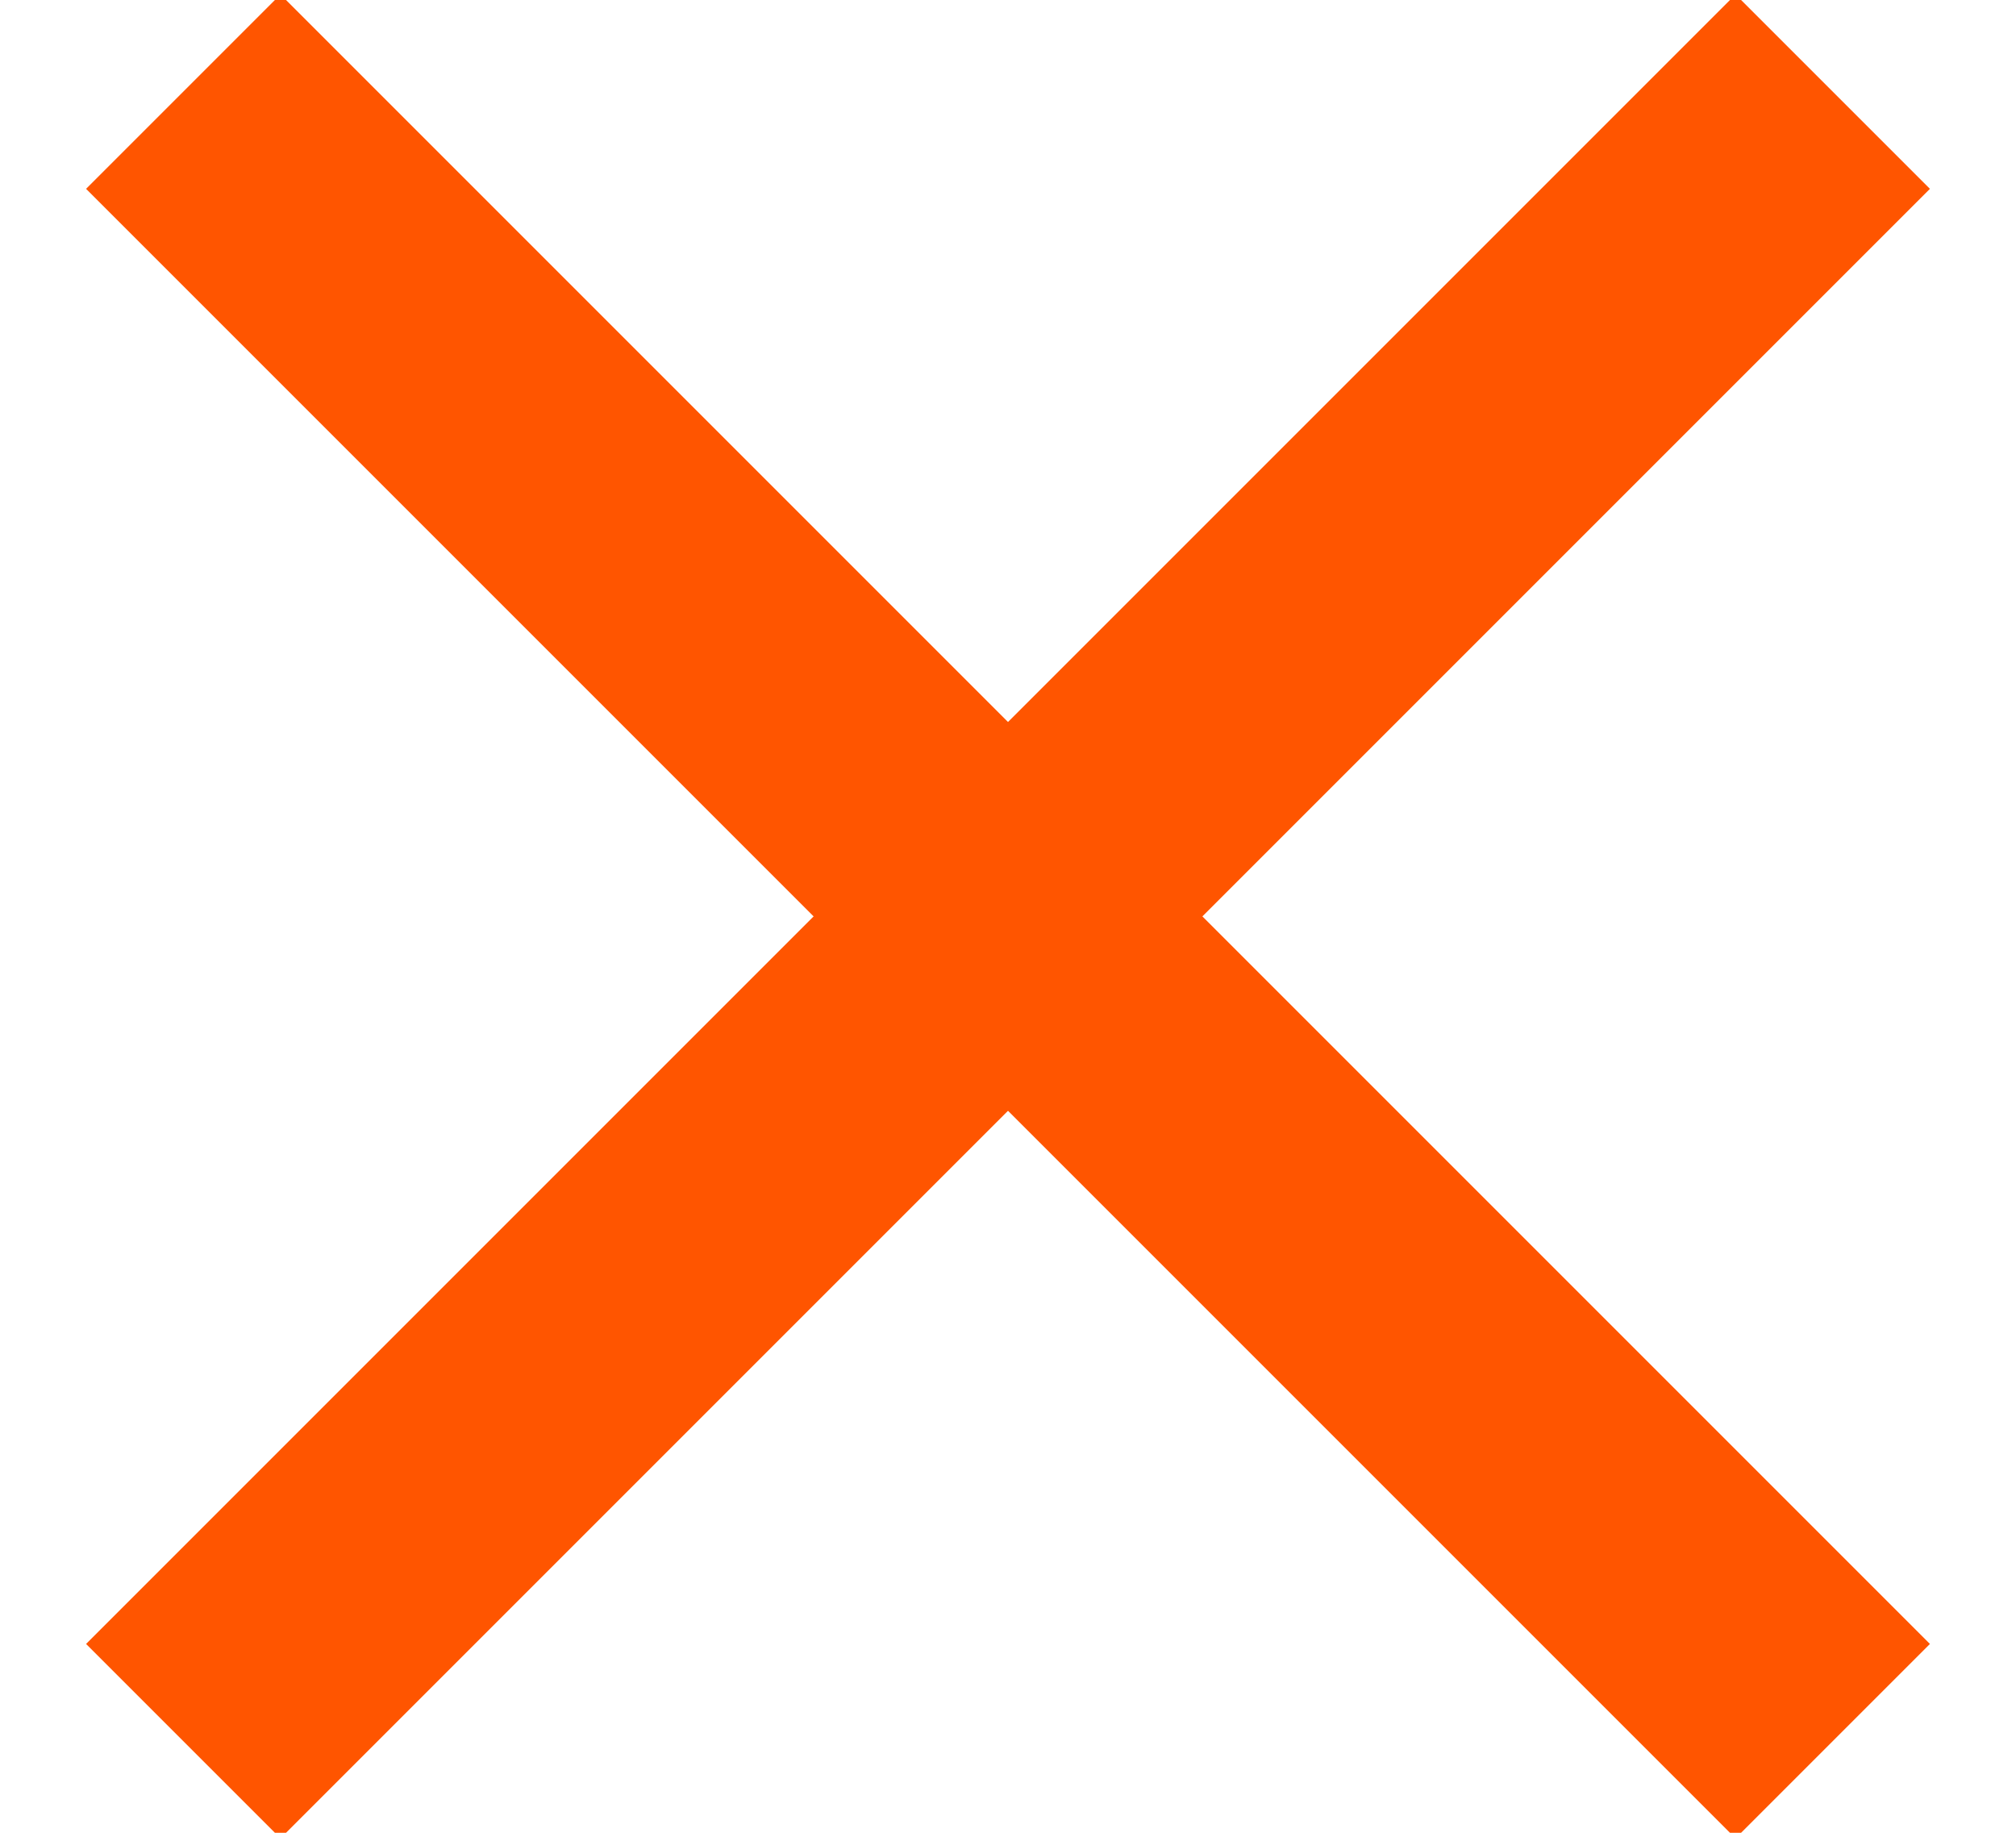 <?xml version="1.0" encoding="UTF-8" standalone="no"?>
<svg width="11px" height="10px" viewBox="0 0 11 10" version="1.1" xmlns="http://www.w3.org/2000/svg" xmlns:xlink="http://www.w3.org/1999/xlink" xmlns:sketch="http://www.bohemiancoding.com/sketch/ns">
    <!-- Generator: bin/sketchtool 1.4 (305) - http://www.bohemiancoding.com/sketch -->
    <title>autosave_failed_icon</title>
    <desc>Created with bin/sketchtool.</desc>
    <defs/>
    <g id="Page-1" stroke="none" stroke-width="1" fill="none" fill-rule="evenodd" sketch:type="MSPage">
        <g id="Account-settings---change-age-failed" sketch:type="MSArtboardGroup" transform="translate(-773, -31.5)" stroke="rgb(255, 85, 0)" stroke-width="1.5">
            <g id="close_leave_behind-+-Save-failed." sketch:type="MSLayerGroup" transform="translate(774, 29)">
                <g id="autosave_failed_icon" transform="translate(0, 3)" sketch:type="MSShapeGroup">
                    <path d="M9,0 L0,9" id="Path-78"/>
                    <path d="M0,0 L9,9" id="Path-79"/>
                </g>
            </g>
        </g>
    </g>
</svg>

